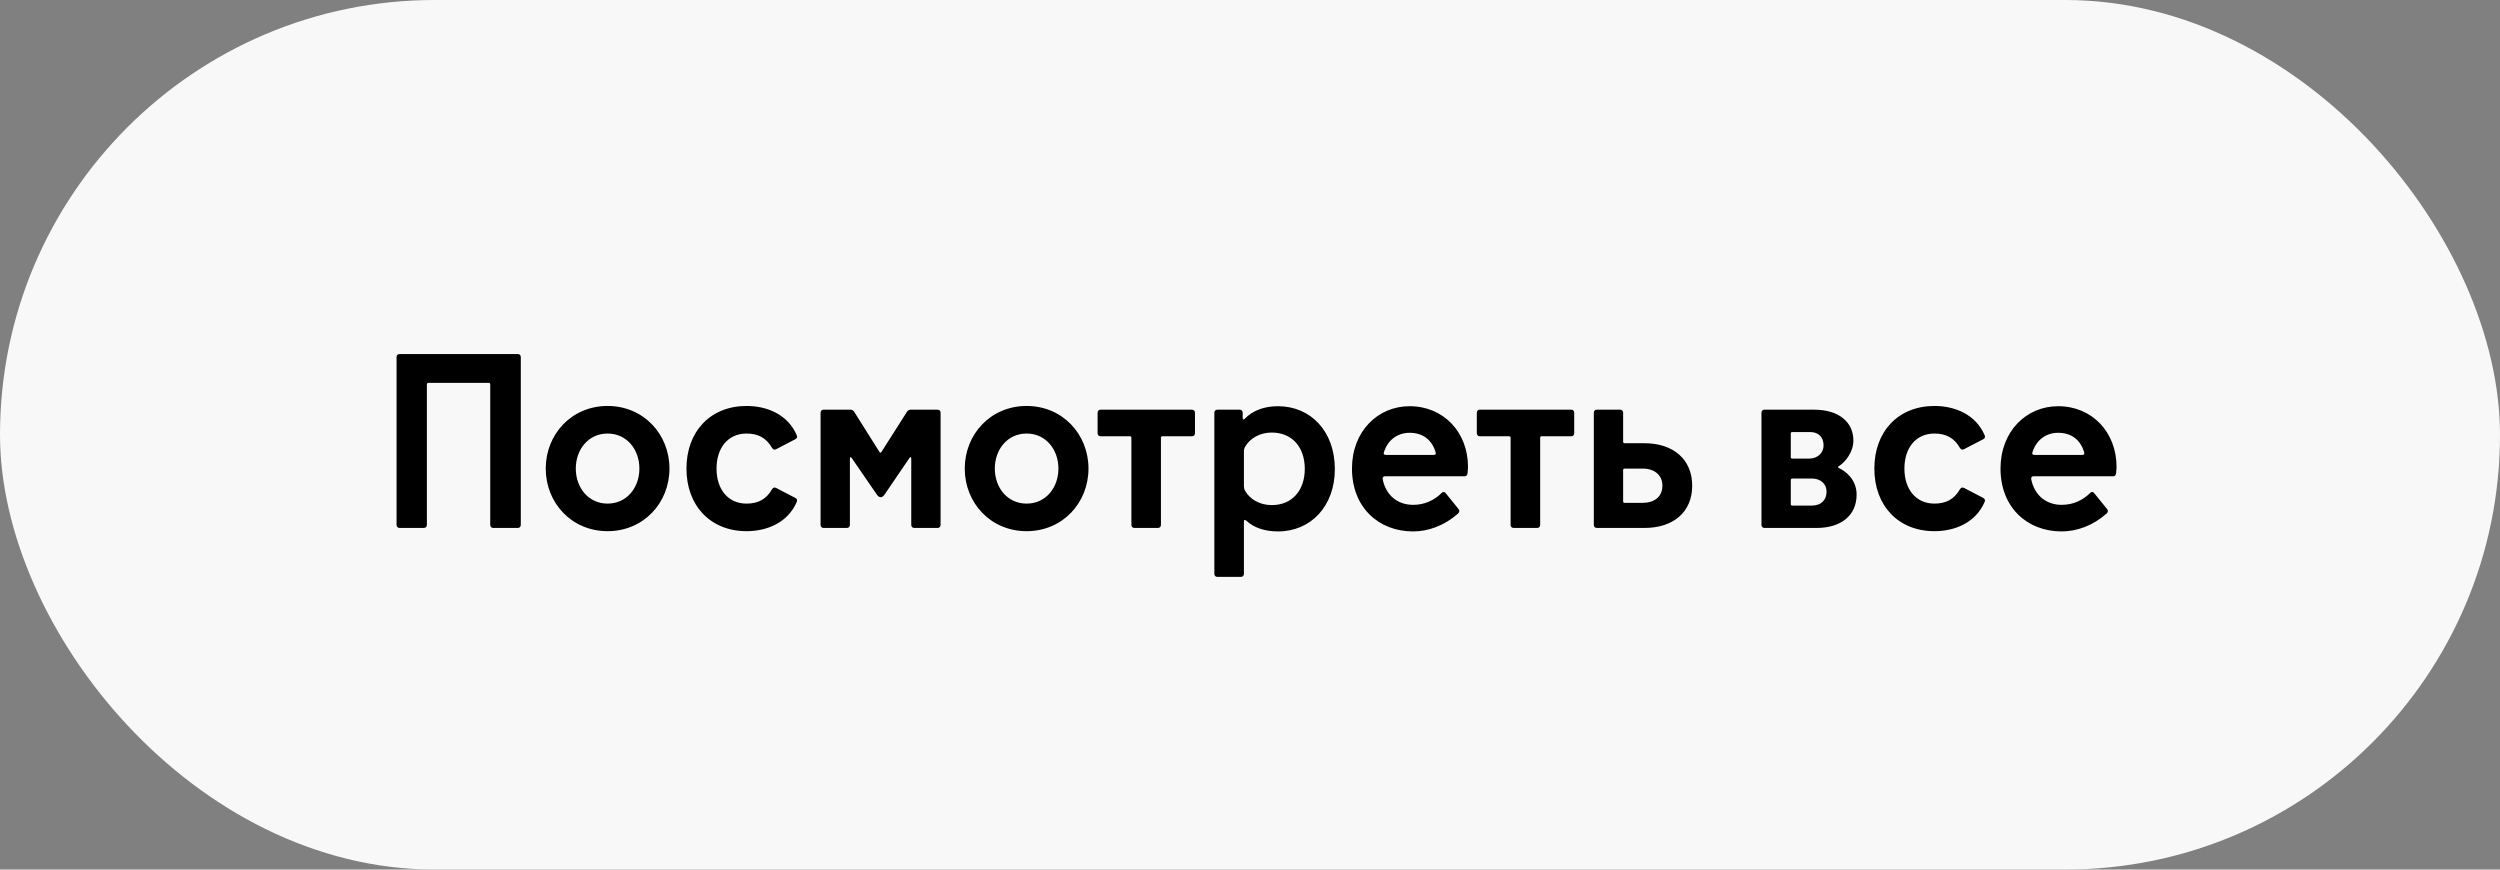 <svg width="161" height="56" viewBox="0 0 161 56" fill="none" xmlns="http://www.w3.org/2000/svg">
<rect x="0" y="0" width="161" height="56" fill="#808080" stroke="none"/>
<rect width="161" height="56" rx="28" fill="#F8F8F8"/>
<path d="M25.731 34H27.299C27.411 34 27.491 33.92 27.491 33.808V24.752C27.491 24.688 27.539 24.656 27.587 24.656H31.475C31.539 24.656 31.571 24.704 31.571 24.752V33.808C31.571 33.92 31.651 34 31.763 34H33.347C33.459 34 33.539 33.92 33.539 33.808V22.992C33.539 22.88 33.459 22.8 33.347 22.8H25.731C25.619 22.8 25.539 22.88 25.539 22.992V33.808C25.539 33.92 25.619 34 25.731 34ZM39.129 34.208C41.449 34.208 43.113 32.384 43.113 30.176C43.113 27.968 41.449 26.144 39.129 26.144C36.809 26.144 35.145 27.968 35.145 30.176C35.145 32.384 36.809 34.208 39.129 34.208ZM39.129 32.432C37.881 32.432 37.081 31.392 37.081 30.176C37.081 28.96 37.881 27.92 39.129 27.92C40.377 27.92 41.177 28.96 41.177 30.176C41.177 31.392 40.377 32.432 39.129 32.432ZM44.208 30.176C44.208 32.56 45.744 34.208 48.08 34.208C49.392 34.208 50.736 33.664 51.312 32.32C51.36 32.208 51.328 32.128 51.216 32.064L49.984 31.424C49.872 31.36 49.776 31.408 49.712 31.52C49.36 32.128 48.848 32.432 48.08 32.432C46.864 32.432 46.144 31.488 46.144 30.176C46.144 28.864 46.864 27.92 48.08 27.92C48.848 27.92 49.36 28.224 49.712 28.832C49.776 28.944 49.872 28.992 49.984 28.928L51.216 28.288C51.328 28.224 51.36 28.144 51.312 28.032C50.736 26.688 49.392 26.144 48.08 26.144C45.744 26.144 44.208 27.792 44.208 30.176ZM58.413 26.512L56.765 29.104C56.701 29.2 56.669 29.136 56.637 29.104L55.005 26.512C54.957 26.432 54.861 26.384 54.781 26.384H53.037C52.925 26.384 52.845 26.464 52.845 26.576V33.808C52.845 33.92 52.925 34 53.037 34H54.541C54.653 34 54.733 33.92 54.733 33.808V29.52C54.733 29.44 54.797 29.408 54.845 29.488L56.461 31.84C56.621 32.08 56.813 32.08 56.973 31.84L58.573 29.488C58.621 29.408 58.685 29.44 58.685 29.52V33.808C58.685 33.92 58.765 34 58.877 34H60.381C60.493 34 60.573 33.92 60.573 33.808V26.576C60.573 26.464 60.493 26.384 60.381 26.384H58.637C58.557 26.384 58.461 26.432 58.413 26.512ZM66.114 34.208C68.434 34.208 70.098 32.384 70.098 30.176C70.098 27.968 68.434 26.144 66.114 26.144C63.794 26.144 62.13 27.968 62.13 30.176C62.13 32.384 63.794 34.208 66.114 34.208ZM66.114 32.432C64.866 32.432 64.066 31.392 64.066 30.176C64.066 28.96 64.866 27.92 66.114 27.92C67.362 27.92 68.162 28.96 68.162 30.176C68.162 31.392 67.362 32.432 66.114 32.432ZM74.765 33.808V28.192C74.765 28.128 74.797 28.096 74.861 28.096H76.765C76.877 28.096 76.957 28.016 76.957 27.904V26.576C76.957 26.464 76.877 26.384 76.765 26.384H70.877C70.765 26.384 70.685 26.464 70.685 26.576V27.904C70.685 28.016 70.765 28.096 70.877 28.096H72.765C72.829 28.096 72.861 28.128 72.861 28.192V33.808C72.861 33.92 72.941 34 73.053 34H74.573C74.685 34 74.765 33.92 74.765 33.808ZM80.108 36.96V33.568C80.108 33.488 80.156 33.44 80.268 33.536C80.732 33.968 81.42 34.224 82.3 34.224C84.412 34.224 85.964 32.608 85.964 30.208C85.964 27.776 84.412 26.16 82.3 26.16C81.372 26.16 80.652 26.464 80.172 26.96C80.092 27.04 80.028 27.024 80.028 26.928V26.576C80.028 26.464 79.948 26.384 79.836 26.384H78.396C78.284 26.384 78.204 26.464 78.204 26.576V36.96C78.204 37.072 78.284 37.152 78.396 37.152H79.916C80.028 37.152 80.108 37.072 80.108 36.96ZM81.9 32.528C81.116 32.528 80.492 32.144 80.188 31.616C80.124 31.504 80.108 31.408 80.108 31.312V29.072C80.108 28.976 80.124 28.88 80.188 28.768C80.492 28.24 81.116 27.856 81.9 27.856C83.228 27.856 84.028 28.816 84.028 30.192C84.028 31.568 83.228 32.528 81.9 32.528ZM91.003 34.224C91.995 34.224 93.035 33.84 93.899 33.072C93.995 32.976 94.011 32.88 93.931 32.784L93.115 31.776C93.035 31.664 92.939 31.648 92.843 31.744C92.363 32.224 91.739 32.512 91.003 32.512C90.043 32.512 89.275 31.936 89.051 30.896C89.019 30.736 89.083 30.672 89.195 30.672H94.331C94.427 30.672 94.491 30.608 94.507 30.496C94.523 30.352 94.539 30.176 94.539 30.064C94.539 27.84 92.971 26.16 90.779 26.16C88.731 26.16 87.067 27.776 87.067 30.176C87.067 32.688 88.795 34.224 91.003 34.224ZM92.331 29.296H89.275C89.115 29.296 89.083 29.232 89.131 29.104C89.371 28.352 89.979 27.872 90.779 27.872C91.627 27.872 92.203 28.32 92.443 29.088C92.491 29.232 92.459 29.296 92.331 29.296ZM99.187 33.808V28.192C99.187 28.128 99.219 28.096 99.283 28.096H101.187C101.299 28.096 101.379 28.016 101.379 27.904V26.576C101.379 26.464 101.299 26.384 101.187 26.384H95.299C95.187 26.384 95.107 26.464 95.107 26.576V27.904C95.107 28.016 95.187 28.096 95.299 28.096H97.187C97.251 28.096 97.283 28.128 97.283 28.192V33.808C97.283 33.92 97.363 34 97.475 34H98.995C99.107 34 99.187 33.92 99.187 33.808ZM102.834 34H105.906C107.762 34 108.978 32.976 108.978 31.28C108.978 29.584 107.762 28.544 105.906 28.544H104.626C104.562 28.544 104.53 28.496 104.53 28.448V26.576C104.53 26.464 104.45 26.384 104.338 26.384H102.834C102.722 26.384 102.642 26.464 102.642 26.576V33.808C102.642 33.92 102.722 34 102.834 34ZM104.626 30.176H105.778C106.53 30.176 107.058 30.576 107.058 31.28C107.058 32 106.53 32.384 105.778 32.384H104.626C104.562 32.384 104.53 32.352 104.53 32.288V30.272C104.53 30.208 104.562 30.176 104.626 30.176ZM113.63 34H116.99C118.574 34 119.566 33.184 119.566 31.856C119.566 30.896 118.878 30.352 118.43 30.144C118.334 30.096 118.35 30.064 118.43 30.016C118.814 29.776 119.358 29.136 119.358 28.368C119.358 27.216 118.462 26.384 116.83 26.384H113.63C113.518 26.384 113.438 26.464 113.438 26.576V33.808C113.438 33.92 113.518 34 113.63 34ZM115.422 27.824H116.574C117.118 27.824 117.438 28.16 117.438 28.688C117.438 29.152 117.07 29.536 116.494 29.536H115.422C115.358 29.536 115.326 29.488 115.326 29.44V27.92C115.326 27.856 115.358 27.824 115.422 27.824ZM115.422 30.816H116.67C117.262 30.816 117.63 31.168 117.63 31.664C117.63 32.192 117.294 32.56 116.67 32.56H115.422C115.358 32.56 115.326 32.528 115.326 32.464V30.912C115.326 30.848 115.39 30.816 115.422 30.816ZM120.708 30.176C120.708 32.56 122.244 34.208 124.58 34.208C125.892 34.208 127.236 33.664 127.812 32.32C127.86 32.208 127.828 32.128 127.716 32.064L126.484 31.424C126.372 31.36 126.276 31.408 126.212 31.52C125.86 32.128 125.348 32.432 124.58 32.432C123.364 32.432 122.644 31.488 122.644 30.176C122.644 28.864 123.364 27.92 124.58 27.92C125.348 27.92 125.86 28.224 126.212 28.832C126.276 28.944 126.372 28.992 126.484 28.928L127.716 28.288C127.828 28.224 127.86 28.144 127.812 28.032C127.236 26.688 125.892 26.144 124.58 26.144C122.244 26.144 120.708 27.792 120.708 30.176ZM132.769 34.224C133.761 34.224 134.801 33.84 135.665 33.072C135.761 32.976 135.777 32.88 135.697 32.784L134.881 31.776C134.801 31.664 134.705 31.648 134.609 31.744C134.129 32.224 133.505 32.512 132.769 32.512C131.809 32.512 131.041 31.936 130.817 30.896C130.785 30.736 130.849 30.672 130.961 30.672H136.097C136.193 30.672 136.257 30.608 136.273 30.496C136.289 30.352 136.305 30.176 136.305 30.064C136.305 27.84 134.737 26.16 132.545 26.16C130.497 26.16 128.833 27.776 128.833 30.176C128.833 32.688 130.561 34.224 132.769 34.224ZM134.097 29.296H131.041C130.881 29.296 130.849 29.232 130.897 29.104C131.137 28.352 131.745 27.872 132.545 27.872C133.393 27.872 133.969 28.32 134.209 29.088C134.257 29.232 134.225 29.296 134.097 29.296Z" fill="black"/>
</svg>
